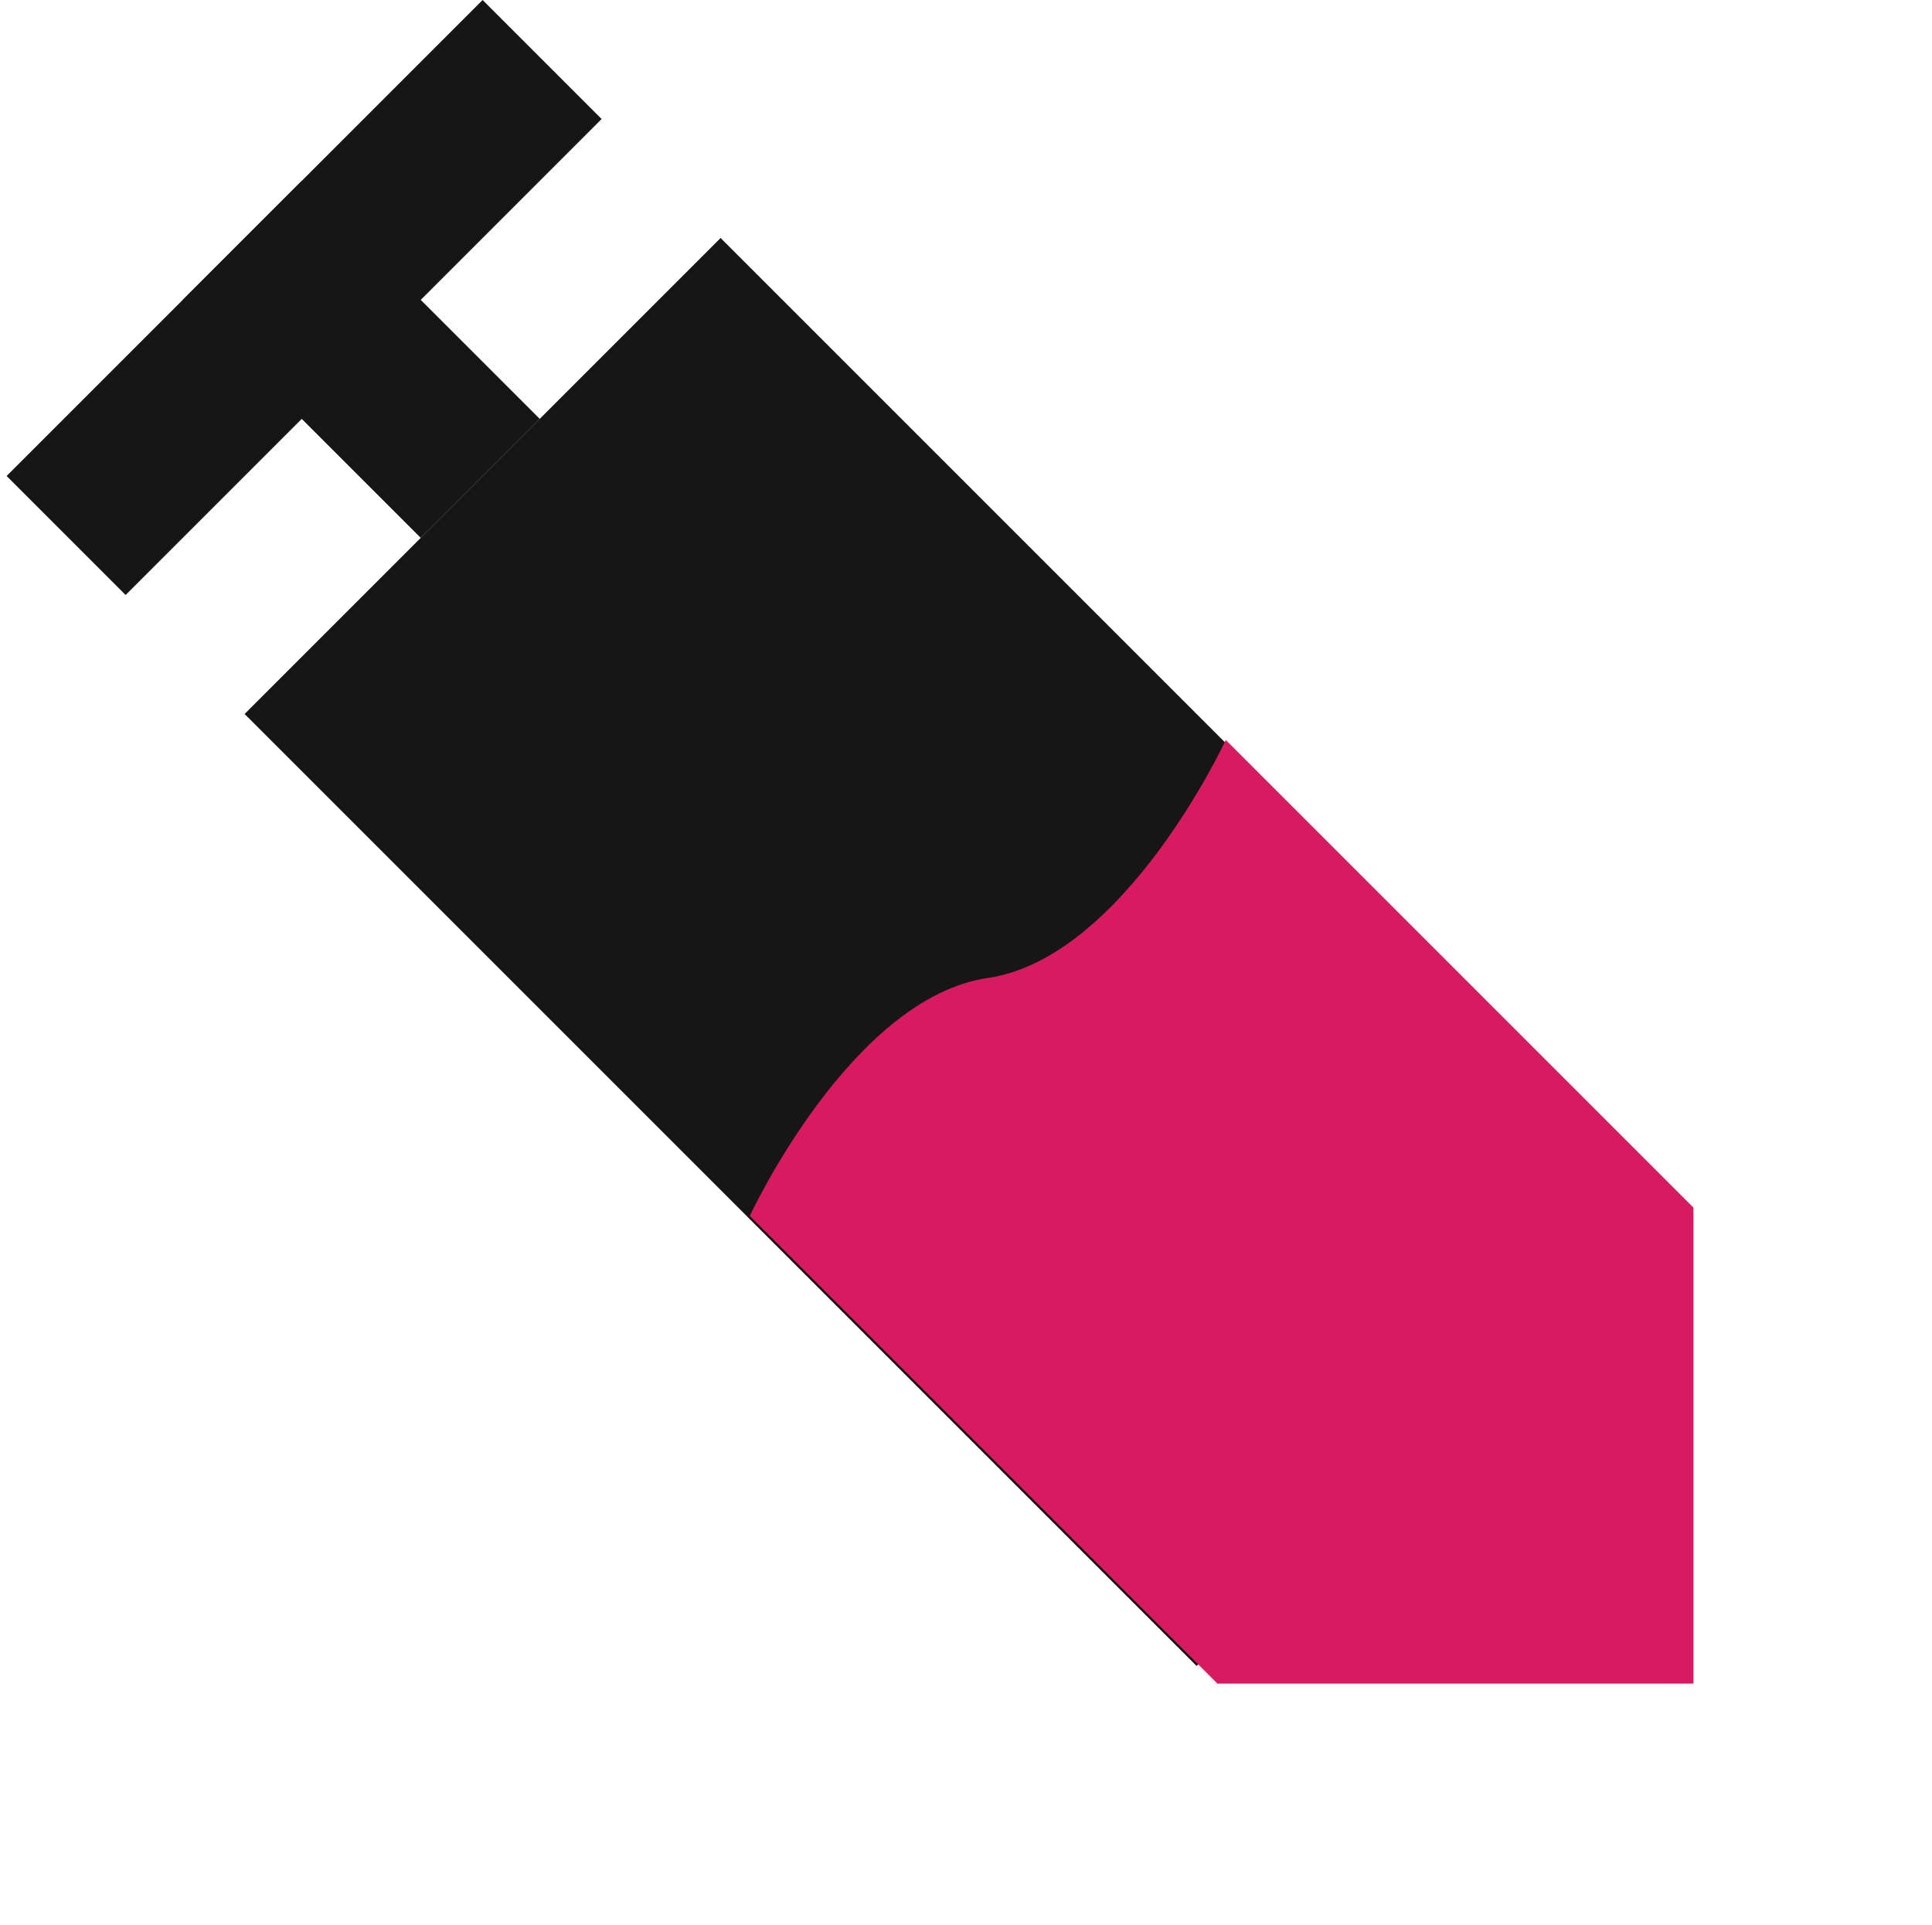 <svg width="287" height="286" viewBox="0 0 287 286" fill="none" xmlns="http://www.w3.org/2000/svg"><rect x="36.336" y="106.066" width="100" height="200" transform="rotate(-45 36.336 106.066)" fill="#161616"/><path d="M251.562 179.396L182.092 109.925C182.092 109.925 167.088 142.297 146.737 145.281C126.386 148.264 111.381 180.636 111.381 180.636L180.851 250.106L251.562 250.106L251.562 179.396Z" fill="#D81B60"/><rect x="27.144" y="44.548" width="25" height="50" transform="rotate(-45 27.144 44.548)" fill="#161616"/><rect x="0.981" y="70.711" width="100" height="25" transform="rotate(-45 0.981 70.711)" fill="#161616"/></svg>
